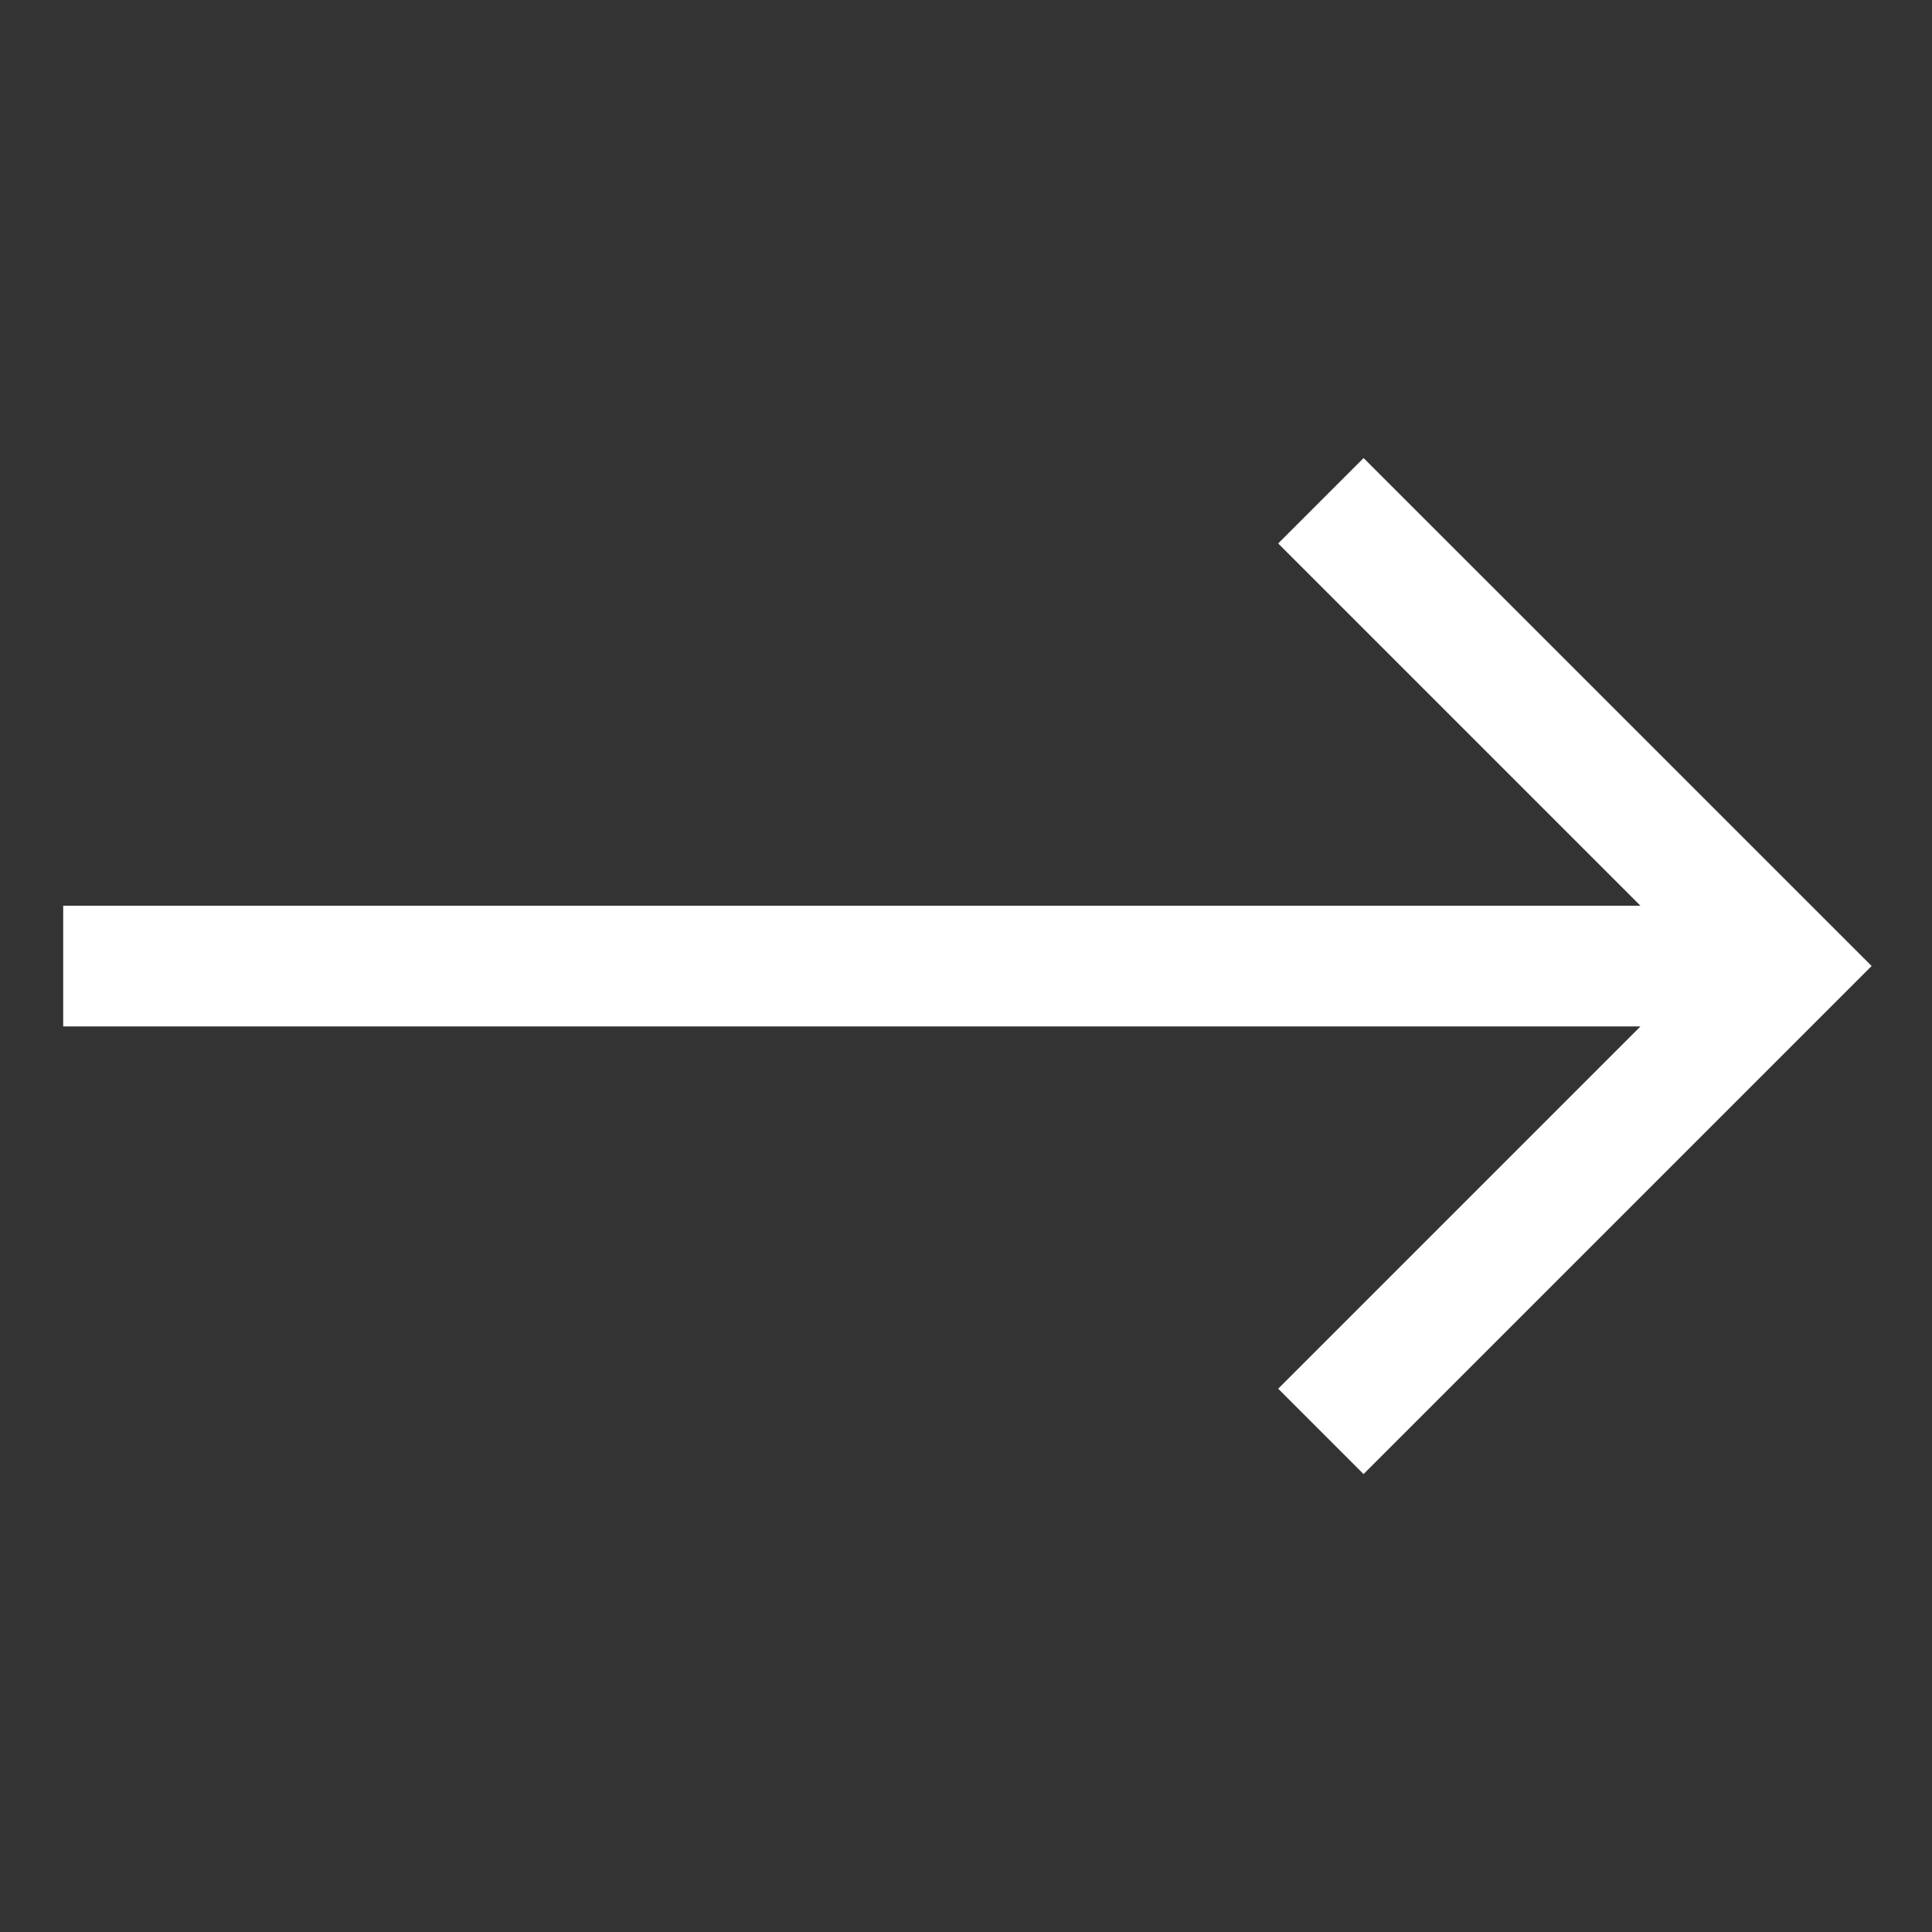 <svg width="24" height="24" viewBox="0 0 24 24" fill="none" xmlns="http://www.w3.org/2000/svg">
<rect x="0" y="0" width="24" height="24" fill="#333333" stroke="none"/>
<g clip-path="url(#clip0)">
<path d="M16.939 18.311L23.25 12L16.939 5.69L15.878 6.751L20.378 11.251L0.785 11.251L0.785 12.751L20.378 12.751L15.878 17.251L16.939 18.312L16.939 18.311Z" fill="white"/>
</g>
<defs>
<clipPath id="clip0">
<rect x="24" width="24" height="24" transform="rotate(90 24 0)" fill="white"/>
</clipPath>
</defs>
</svg>
